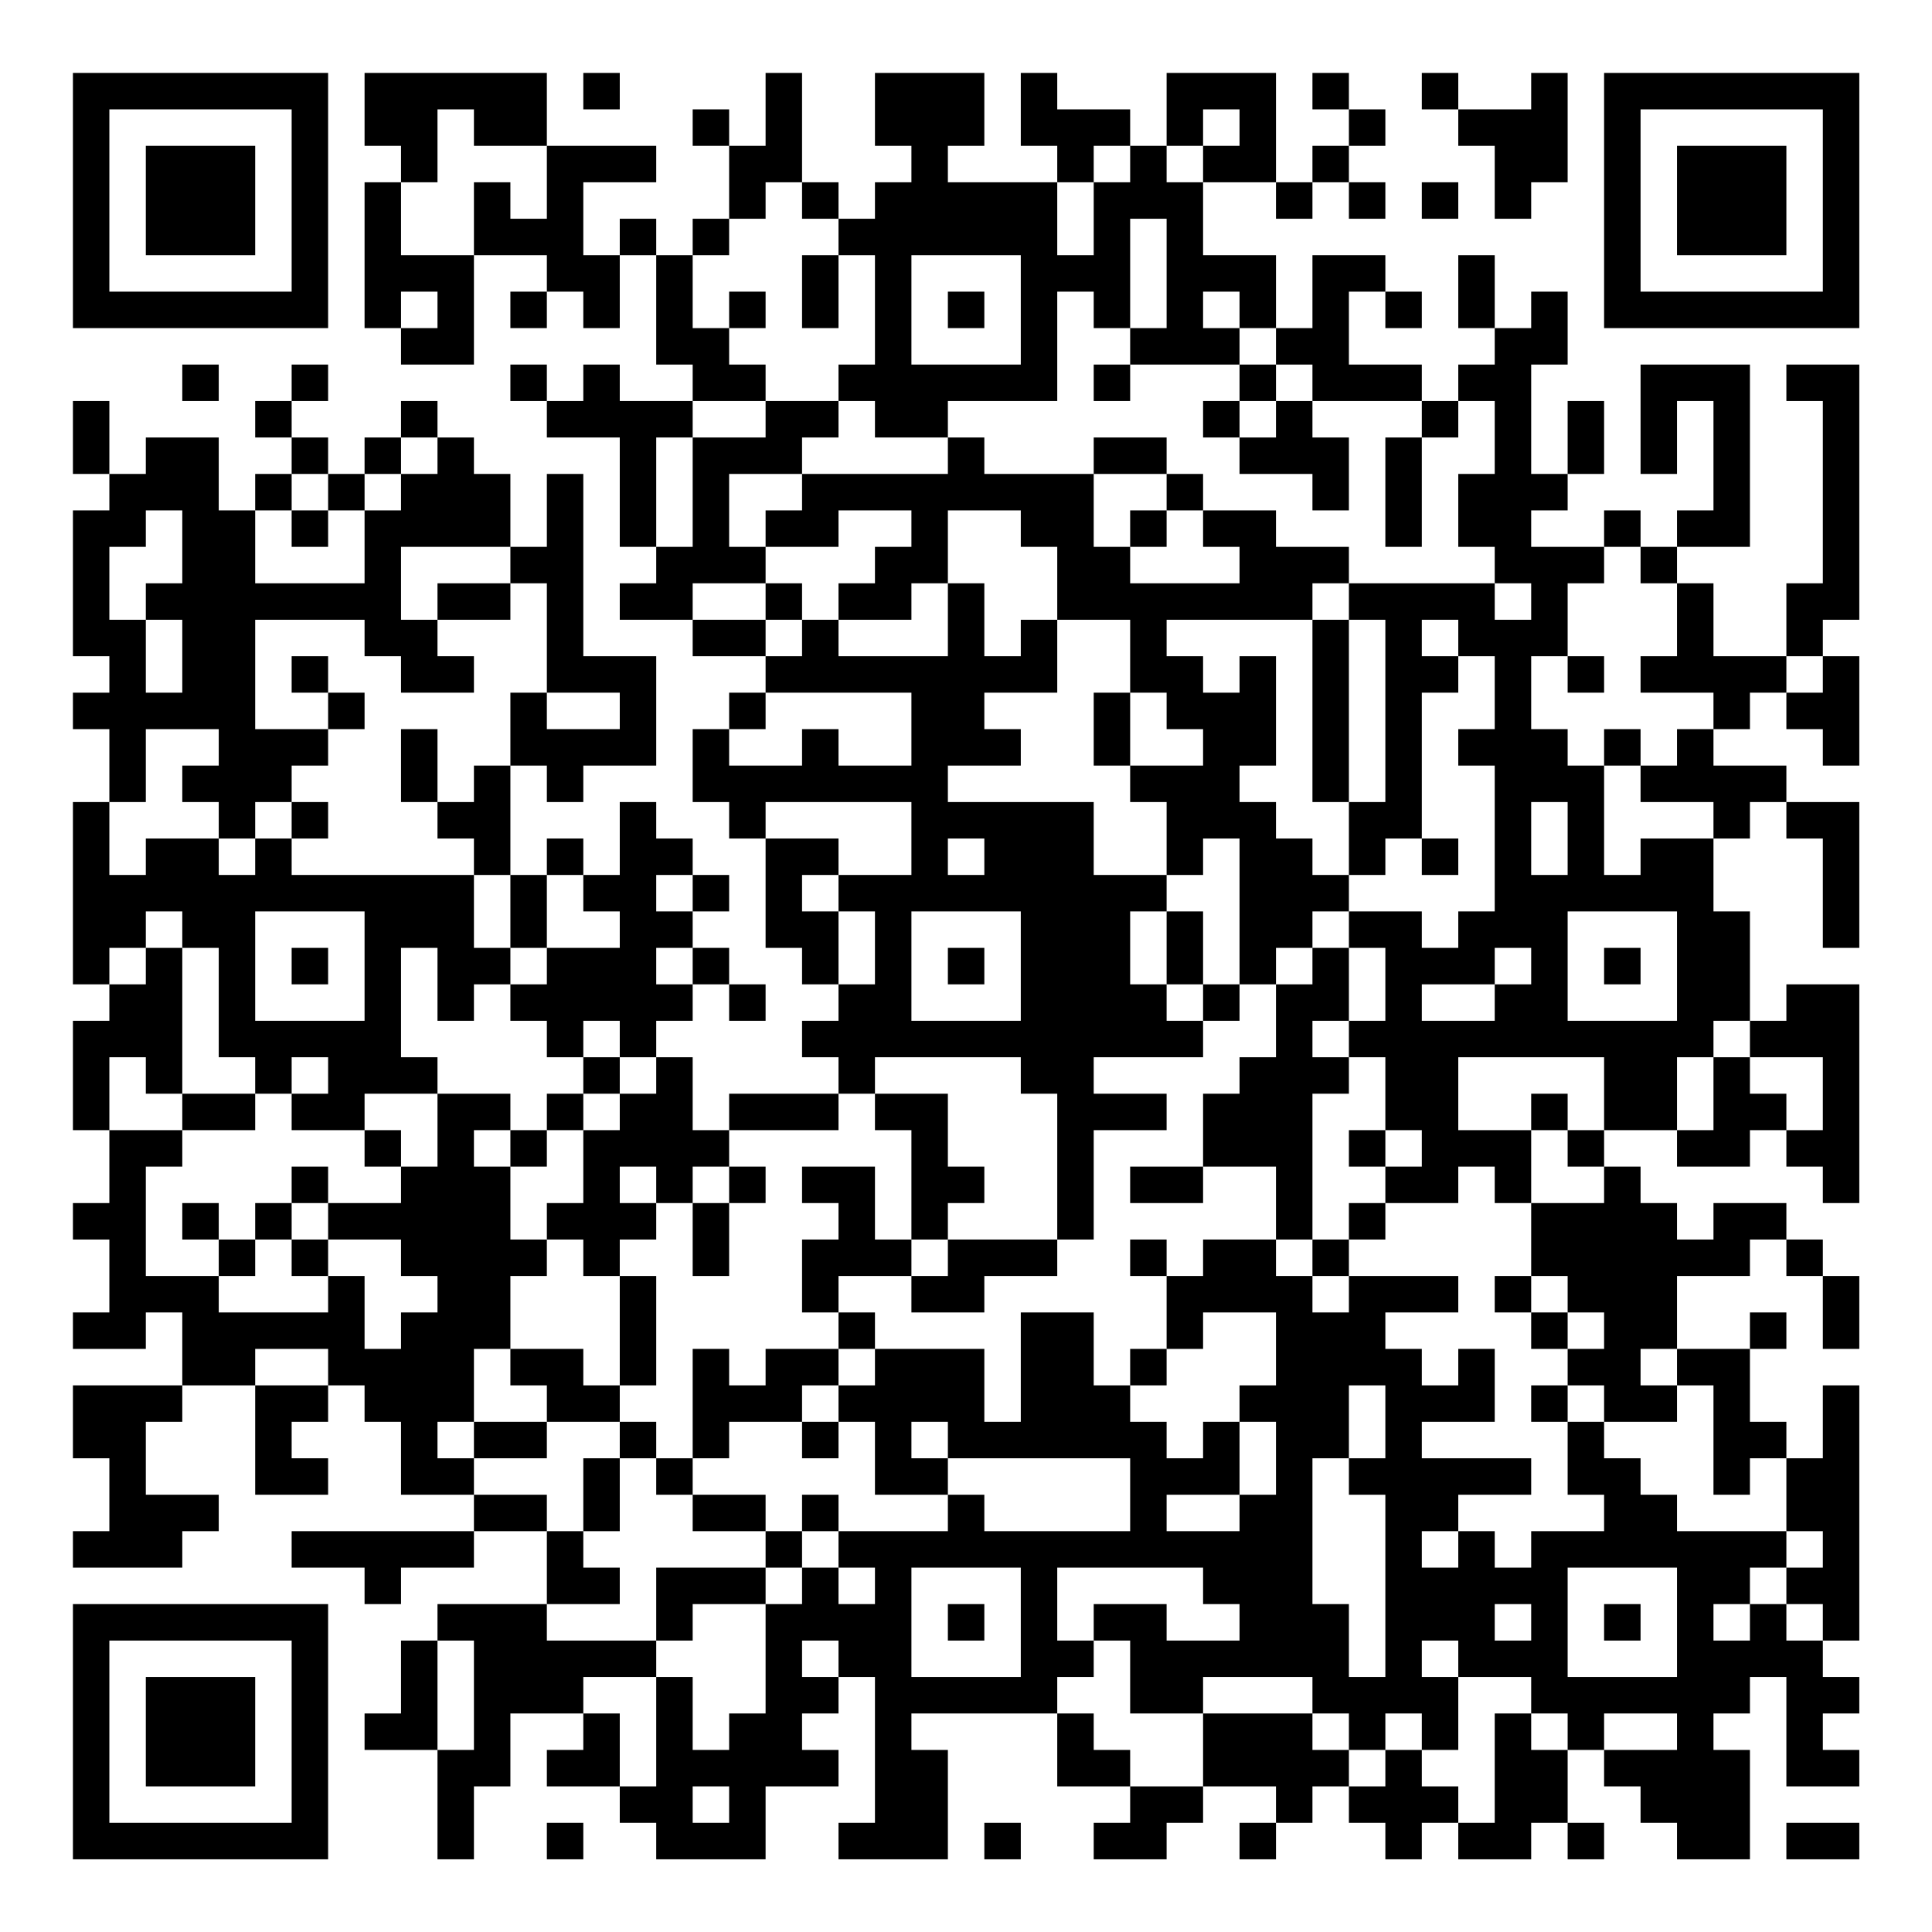 <?xml version="1.0" encoding="UTF-8"?>
<svg xmlns="http://www.w3.org/2000/svg" version="1.1" width="200" height="200" viewBox="0 0 200 200"><rect x="0" y="0" width="200" height="200" fill="#ffffff"/><g transform="scale(3.774)"><g transform="translate(2,2)"><path fill-rule="evenodd" d="M8 0L8 2L9 2L9 3L8 3L8 7L9 7L9 8L11 8L11 5L13 5L13 6L12 6L12 7L13 7L13 6L14 6L14 7L15 7L15 5L16 5L16 8L17 8L17 9L15 9L15 8L14 8L14 9L13 9L13 8L12 8L12 9L13 9L13 10L15 10L15 13L16 13L16 14L15 14L15 15L17 15L17 16L19 16L19 17L18 17L18 18L17 18L17 20L18 20L18 21L19 21L19 24L20 24L20 25L21 25L21 26L20 26L20 27L21 27L21 28L18 28L18 29L17 29L17 27L16 27L16 26L17 26L17 25L18 25L18 26L19 26L19 25L18 25L18 24L17 24L17 23L18 23L18 22L17 22L17 21L16 21L16 20L15 20L15 22L14 22L14 21L13 21L13 22L12 22L12 19L13 19L13 20L14 20L14 19L16 19L16 16L14 16L14 11L13 11L13 13L12 13L12 11L11 11L11 10L10 10L10 9L9 9L9 10L8 10L8 11L7 11L7 10L6 10L6 9L7 9L7 8L6 8L6 9L5 9L5 10L6 10L6 11L5 11L5 12L4 12L4 10L2 10L2 11L1 11L1 9L0 9L0 11L1 11L1 12L0 12L0 16L1 16L1 17L0 17L0 18L1 18L1 20L0 20L0 25L1 25L1 26L0 26L0 29L1 29L1 31L0 31L0 32L1 32L1 34L0 34L0 35L2 35L2 34L3 34L3 36L0 36L0 38L1 38L1 40L0 40L0 41L3 41L3 40L4 40L4 39L2 39L2 37L3 37L3 36L5 36L5 39L7 39L7 38L6 38L6 37L7 37L7 36L8 36L8 37L9 37L9 39L11 39L11 40L6 40L6 41L8 41L8 42L9 42L9 41L11 41L11 40L13 40L13 42L10 42L10 43L9 43L9 45L8 45L8 46L10 46L10 49L11 49L11 47L12 47L12 45L14 45L14 46L13 46L13 47L15 47L15 48L16 48L16 49L19 49L19 47L21 47L21 46L20 46L20 45L21 45L21 44L22 44L22 48L21 48L21 49L24 49L24 46L23 46L23 45L27 45L27 47L29 47L29 48L28 48L28 49L30 49L30 48L31 48L31 47L33 47L33 48L32 48L32 49L33 49L33 48L34 48L34 47L35 47L35 48L36 48L36 49L37 49L37 48L38 48L38 49L40 49L40 48L41 48L41 49L42 49L42 48L41 48L41 46L42 46L42 47L43 47L43 48L44 48L44 49L46 49L46 46L45 46L45 45L46 45L46 44L47 44L47 47L49 47L49 46L48 46L48 45L49 45L49 44L48 44L48 43L49 43L49 36L48 36L48 38L47 38L47 37L46 37L46 35L47 35L47 34L46 34L46 35L44 35L44 33L46 33L46 32L47 32L47 33L48 33L48 35L49 35L49 33L48 33L48 32L47 32L47 31L45 31L45 32L44 32L44 31L43 31L43 30L42 30L42 29L44 29L44 30L46 30L46 29L47 29L47 30L48 30L48 31L49 31L49 25L47 25L47 26L46 26L46 23L45 23L45 21L46 21L46 20L47 20L47 21L48 21L48 24L49 24L49 20L47 20L47 19L45 19L45 18L46 18L46 17L47 17L47 18L48 18L48 19L49 19L49 16L48 16L48 15L49 15L49 8L47 8L47 9L48 9L48 14L47 14L47 16L45 16L45 14L44 14L44 13L46 13L46 8L43 8L43 11L44 11L44 9L45 9L45 12L44 12L44 13L43 13L43 12L42 12L42 13L40 13L40 12L41 12L41 11L42 11L42 9L41 9L41 11L40 11L40 8L41 8L41 6L40 6L40 7L39 7L39 5L38 5L38 7L39 7L39 8L38 8L38 9L37 9L37 8L35 8L35 6L36 6L36 7L37 7L37 6L36 6L36 5L34 5L34 7L33 7L33 5L31 5L31 3L33 3L33 4L34 4L34 3L35 3L35 4L36 4L36 3L35 3L35 2L36 2L36 1L35 1L35 0L34 0L34 1L35 1L35 2L34 2L34 3L33 3L33 0L30 0L30 2L29 2L29 1L27 1L27 0L26 0L26 2L27 2L27 3L24 3L24 2L25 2L25 0L22 0L22 2L23 2L23 3L22 3L22 4L21 4L21 3L20 3L20 0L19 0L19 2L18 2L18 1L17 1L17 2L18 2L18 4L17 4L17 5L16 5L16 4L15 4L15 5L14 5L14 3L16 3L16 2L13 2L13 0ZM14 0L14 1L15 1L15 0ZM37 0L37 1L38 1L38 2L39 2L39 4L40 4L40 3L41 3L41 0L40 0L40 1L38 1L38 0ZM10 1L10 3L9 3L9 5L11 5L11 3L12 3L12 4L13 4L13 2L11 2L11 1ZM31 1L31 2L30 2L30 3L31 3L31 2L32 2L32 1ZM28 2L28 3L27 3L27 5L28 5L28 3L29 3L29 2ZM19 3L19 4L18 4L18 5L17 5L17 7L18 7L18 8L19 8L19 9L17 9L17 10L16 10L16 13L17 13L17 10L19 10L19 9L21 9L21 10L20 10L20 11L18 11L18 13L19 13L19 14L17 14L17 15L19 15L19 16L20 16L20 15L21 15L21 16L24 16L24 14L25 14L25 16L26 16L26 15L27 15L27 17L25 17L25 18L26 18L26 19L24 19L24 20L28 20L28 22L30 22L30 23L29 23L29 25L30 25L30 26L31 26L31 27L28 27L28 28L30 28L30 29L28 29L28 32L27 32L27 28L26 28L26 27L22 27L22 28L21 28L21 29L18 29L18 30L17 30L17 31L16 31L16 30L15 30L15 31L16 31L16 32L15 32L15 33L14 33L14 32L13 32L13 31L14 31L14 29L15 29L15 28L16 28L16 27L15 27L15 26L14 26L14 27L13 27L13 26L12 26L12 25L13 25L13 24L15 24L15 23L14 23L14 22L13 22L13 24L12 24L12 22L11 22L11 21L10 21L10 20L11 20L11 19L12 19L12 17L13 17L13 18L15 18L15 17L13 17L13 14L12 14L12 13L9 13L9 15L10 15L10 16L11 16L11 17L9 17L9 16L8 16L8 15L5 15L5 18L7 18L7 19L6 19L6 20L5 20L5 21L4 21L4 20L3 20L3 19L4 19L4 18L2 18L2 20L1 20L1 22L2 22L2 21L4 21L4 22L5 22L5 21L6 21L6 22L11 22L11 24L12 24L12 25L11 25L11 26L10 26L10 24L9 24L9 27L10 27L10 28L8 28L8 29L6 29L6 28L7 28L7 27L6 27L6 28L5 28L5 27L4 27L4 24L3 24L3 23L2 23L2 24L1 24L1 25L2 25L2 24L3 24L3 28L2 28L2 27L1 27L1 29L3 29L3 30L2 30L2 33L4 33L4 34L7 34L7 33L8 33L8 35L9 35L9 34L10 34L10 33L9 33L9 32L7 32L7 31L9 31L9 30L10 30L10 28L12 28L12 29L11 29L11 30L12 30L12 32L13 32L13 33L12 33L12 35L11 35L11 37L10 37L10 38L11 38L11 39L13 39L13 40L14 40L14 41L15 41L15 42L13 42L13 43L16 43L16 44L14 44L14 45L15 45L15 47L16 47L16 44L17 44L17 46L18 46L18 45L19 45L19 42L20 42L20 41L21 41L21 42L22 42L22 41L21 41L21 40L24 40L24 39L25 39L25 40L29 40L29 38L24 38L24 37L23 37L23 38L24 38L24 39L22 39L22 37L21 37L21 36L22 36L22 35L25 35L25 37L26 37L26 34L28 34L28 36L29 36L29 37L30 37L30 38L31 38L31 37L32 37L32 39L30 39L30 40L32 40L32 39L33 39L33 37L32 37L32 36L33 36L33 34L31 34L31 35L30 35L30 33L31 33L31 32L33 32L33 33L34 33L34 34L35 34L35 33L38 33L38 34L36 34L36 35L37 35L37 36L38 36L38 35L39 35L39 37L37 37L37 38L40 38L40 39L38 39L38 40L37 40L37 41L38 41L38 40L39 40L39 41L40 41L40 40L42 40L42 39L41 39L41 37L42 37L42 38L43 38L43 39L44 39L44 40L47 40L47 41L46 41L46 42L45 42L45 43L46 43L46 42L47 42L47 43L48 43L48 42L47 42L47 41L48 41L48 40L47 40L47 38L46 38L46 39L45 39L45 36L44 36L44 35L43 35L43 36L44 36L44 37L42 37L42 36L41 36L41 35L42 35L42 34L41 34L41 33L40 33L40 31L42 31L42 30L41 30L41 29L42 29L42 27L38 27L38 29L40 29L40 31L39 31L39 30L38 30L38 31L36 31L36 30L37 30L37 29L36 29L36 27L35 27L35 26L36 26L36 24L35 24L35 23L37 23L37 24L38 24L38 23L39 23L39 19L38 19L38 18L39 18L39 16L38 16L38 15L37 15L37 16L38 16L38 17L37 17L37 21L36 21L36 22L35 22L35 20L36 20L36 15L35 15L35 14L39 14L39 15L40 15L40 14L39 14L39 13L38 13L38 11L39 11L39 9L38 9L38 10L37 10L37 9L34 9L34 8L33 8L33 7L32 7L32 6L31 6L31 7L32 7L32 8L29 8L29 7L30 7L30 4L29 4L29 7L28 7L28 6L27 6L27 9L24 9L24 10L22 10L22 9L21 9L21 8L22 8L22 5L21 5L21 4L20 4L20 3ZM37 3L37 4L38 4L38 3ZM20 5L20 7L21 7L21 5ZM23 5L23 8L26 8L26 5ZM9 6L9 7L10 7L10 6ZM18 6L18 7L19 7L19 6ZM24 6L24 7L25 7L25 6ZM3 8L3 9L4 9L4 8ZM28 8L28 9L29 9L29 8ZM32 8L32 9L31 9L31 10L32 10L32 11L34 11L34 12L35 12L35 10L34 10L34 9L33 9L33 8ZM32 9L32 10L33 10L33 9ZM9 10L9 11L8 11L8 12L7 12L7 11L6 11L6 12L5 12L5 14L8 14L8 12L9 12L9 11L10 11L10 10ZM24 10L24 11L20 11L20 12L19 12L19 13L21 13L21 12L23 12L23 13L22 13L22 14L21 14L21 15L23 15L23 14L24 14L24 12L26 12L26 13L27 13L27 15L29 15L29 17L28 17L28 19L29 19L29 20L30 20L30 22L31 22L31 21L32 21L32 25L31 25L31 23L30 23L30 25L31 25L31 26L32 26L32 25L33 25L33 27L32 27L32 28L31 28L31 30L29 30L29 31L31 31L31 30L33 30L33 32L34 32L34 33L35 33L35 32L36 32L36 31L35 31L35 32L34 32L34 28L35 28L35 27L34 27L34 26L35 26L35 24L34 24L34 23L35 23L35 22L34 22L34 21L33 21L33 20L32 20L32 19L33 19L33 16L32 16L32 17L31 17L31 16L30 16L30 15L34 15L34 20L35 20L35 15L34 15L34 14L35 14L35 13L33 13L33 12L31 12L31 11L30 11L30 10L28 10L28 11L25 11L25 10ZM36 10L36 13L37 13L37 10ZM28 11L28 13L29 13L29 14L32 14L32 13L31 13L31 12L30 12L30 11ZM2 12L2 13L1 13L1 15L2 15L2 17L3 17L3 15L2 15L2 14L3 14L3 12ZM6 12L6 13L7 13L7 12ZM29 12L29 13L30 13L30 12ZM42 13L42 14L41 14L41 16L40 16L40 18L41 18L41 19L42 19L42 22L43 22L43 21L45 21L45 20L43 20L43 19L44 19L44 18L45 18L45 17L43 17L43 16L44 16L44 14L43 14L43 13ZM10 14L10 15L12 15L12 14ZM19 14L19 15L20 15L20 14ZM6 16L6 17L7 17L7 18L8 18L8 17L7 17L7 16ZM41 16L41 17L42 17L42 16ZM47 16L47 17L48 17L48 16ZM19 17L19 18L18 18L18 19L20 19L20 18L21 18L21 19L23 19L23 17ZM29 17L29 19L31 19L31 18L30 18L30 17ZM9 18L9 20L10 20L10 18ZM42 18L42 19L43 19L43 18ZM6 20L6 21L7 21L7 20ZM19 20L19 21L21 21L21 22L20 22L20 23L21 23L21 25L22 25L22 23L21 23L21 22L23 22L23 20ZM40 20L40 22L41 22L41 20ZM24 21L24 22L25 22L25 21ZM37 21L37 22L38 22L38 21ZM16 22L16 23L17 23L17 22ZM5 23L5 26L8 26L8 23ZM23 23L23 26L26 26L26 23ZM41 23L41 26L44 26L44 23ZM6 24L6 25L7 25L7 24ZM16 24L16 25L17 25L17 24ZM24 24L24 25L25 25L25 24ZM33 24L33 25L34 25L34 24ZM39 24L39 25L37 25L37 26L39 26L39 25L40 25L40 24ZM42 24L42 25L43 25L43 24ZM45 26L45 27L44 27L44 29L45 29L45 27L46 27L46 28L47 28L47 29L48 29L48 27L46 27L46 26ZM14 27L14 28L13 28L13 29L12 29L12 30L13 30L13 29L14 29L14 28L15 28L15 27ZM3 28L3 29L5 29L5 28ZM22 28L22 29L23 29L23 32L22 32L22 30L20 30L20 31L21 31L21 32L20 32L20 34L21 34L21 35L19 35L19 36L18 36L18 35L17 35L17 38L16 38L16 37L15 37L15 36L16 36L16 33L15 33L15 36L14 36L14 35L12 35L12 36L13 36L13 37L11 37L11 38L13 38L13 37L15 37L15 38L14 38L14 40L15 40L15 38L16 38L16 39L17 39L17 40L19 40L19 41L16 41L16 43L17 43L17 42L19 42L19 41L20 41L20 40L21 40L21 39L20 39L20 40L19 40L19 39L17 39L17 38L18 38L18 37L20 37L20 38L21 38L21 37L20 37L20 36L21 36L21 35L22 35L22 34L21 34L21 33L23 33L23 34L25 34L25 33L27 33L27 32L24 32L24 31L25 31L25 30L24 30L24 28ZM40 28L40 29L41 29L41 28ZM8 29L8 30L9 30L9 29ZM35 29L35 30L36 30L36 29ZM6 30L6 31L5 31L5 32L4 32L4 31L3 31L3 32L4 32L4 33L5 33L5 32L6 32L6 33L7 33L7 32L6 32L6 31L7 31L7 30ZM18 30L18 31L17 31L17 33L18 33L18 31L19 31L19 30ZM23 32L23 33L24 33L24 32ZM29 32L29 33L30 33L30 32ZM39 33L39 34L40 34L40 35L41 35L41 34L40 34L40 33ZM5 35L5 36L7 36L7 35ZM29 35L29 36L30 36L30 35ZM35 36L35 38L34 38L34 42L35 42L35 44L36 44L36 39L35 39L35 38L36 38L36 36ZM40 36L40 37L41 37L41 36ZM23 41L23 44L26 44L26 41ZM27 41L27 43L28 43L28 44L27 44L27 45L28 45L28 46L29 46L29 47L31 47L31 45L34 45L34 46L35 46L35 47L36 47L36 46L37 46L37 47L38 47L38 48L39 48L39 45L40 45L40 46L41 46L41 45L40 45L40 44L38 44L38 43L37 43L37 44L38 44L38 46L37 46L37 45L36 45L36 46L35 46L35 45L34 45L34 44L31 44L31 45L29 45L29 43L28 43L28 42L30 42L30 43L32 43L32 42L31 42L31 41ZM41 41L41 44L44 44L44 41ZM24 42L24 43L25 43L25 42ZM39 42L39 43L40 43L40 42ZM42 42L42 43L43 43L43 42ZM10 43L10 46L11 46L11 43ZM20 43L20 44L21 44L21 43ZM42 45L42 46L44 46L44 45ZM17 47L17 48L18 48L18 47ZM13 48L13 49L14 49L14 48ZM25 48L25 49L26 49L26 48ZM47 48L47 49L49 49L49 48ZM0 0L0 7L7 7L7 0ZM1 1L1 6L6 6L6 1ZM2 2L2 5L5 5L5 2ZM42 0L42 7L49 7L49 0ZM43 1L43 6L48 6L48 1ZM44 2L44 5L47 5L47 2ZM0 42L0 49L7 49L7 42ZM1 43L1 48L6 48L6 43ZM2 44L2 47L5 47L5 44Z" fill="#000000"/></g></g></svg>
